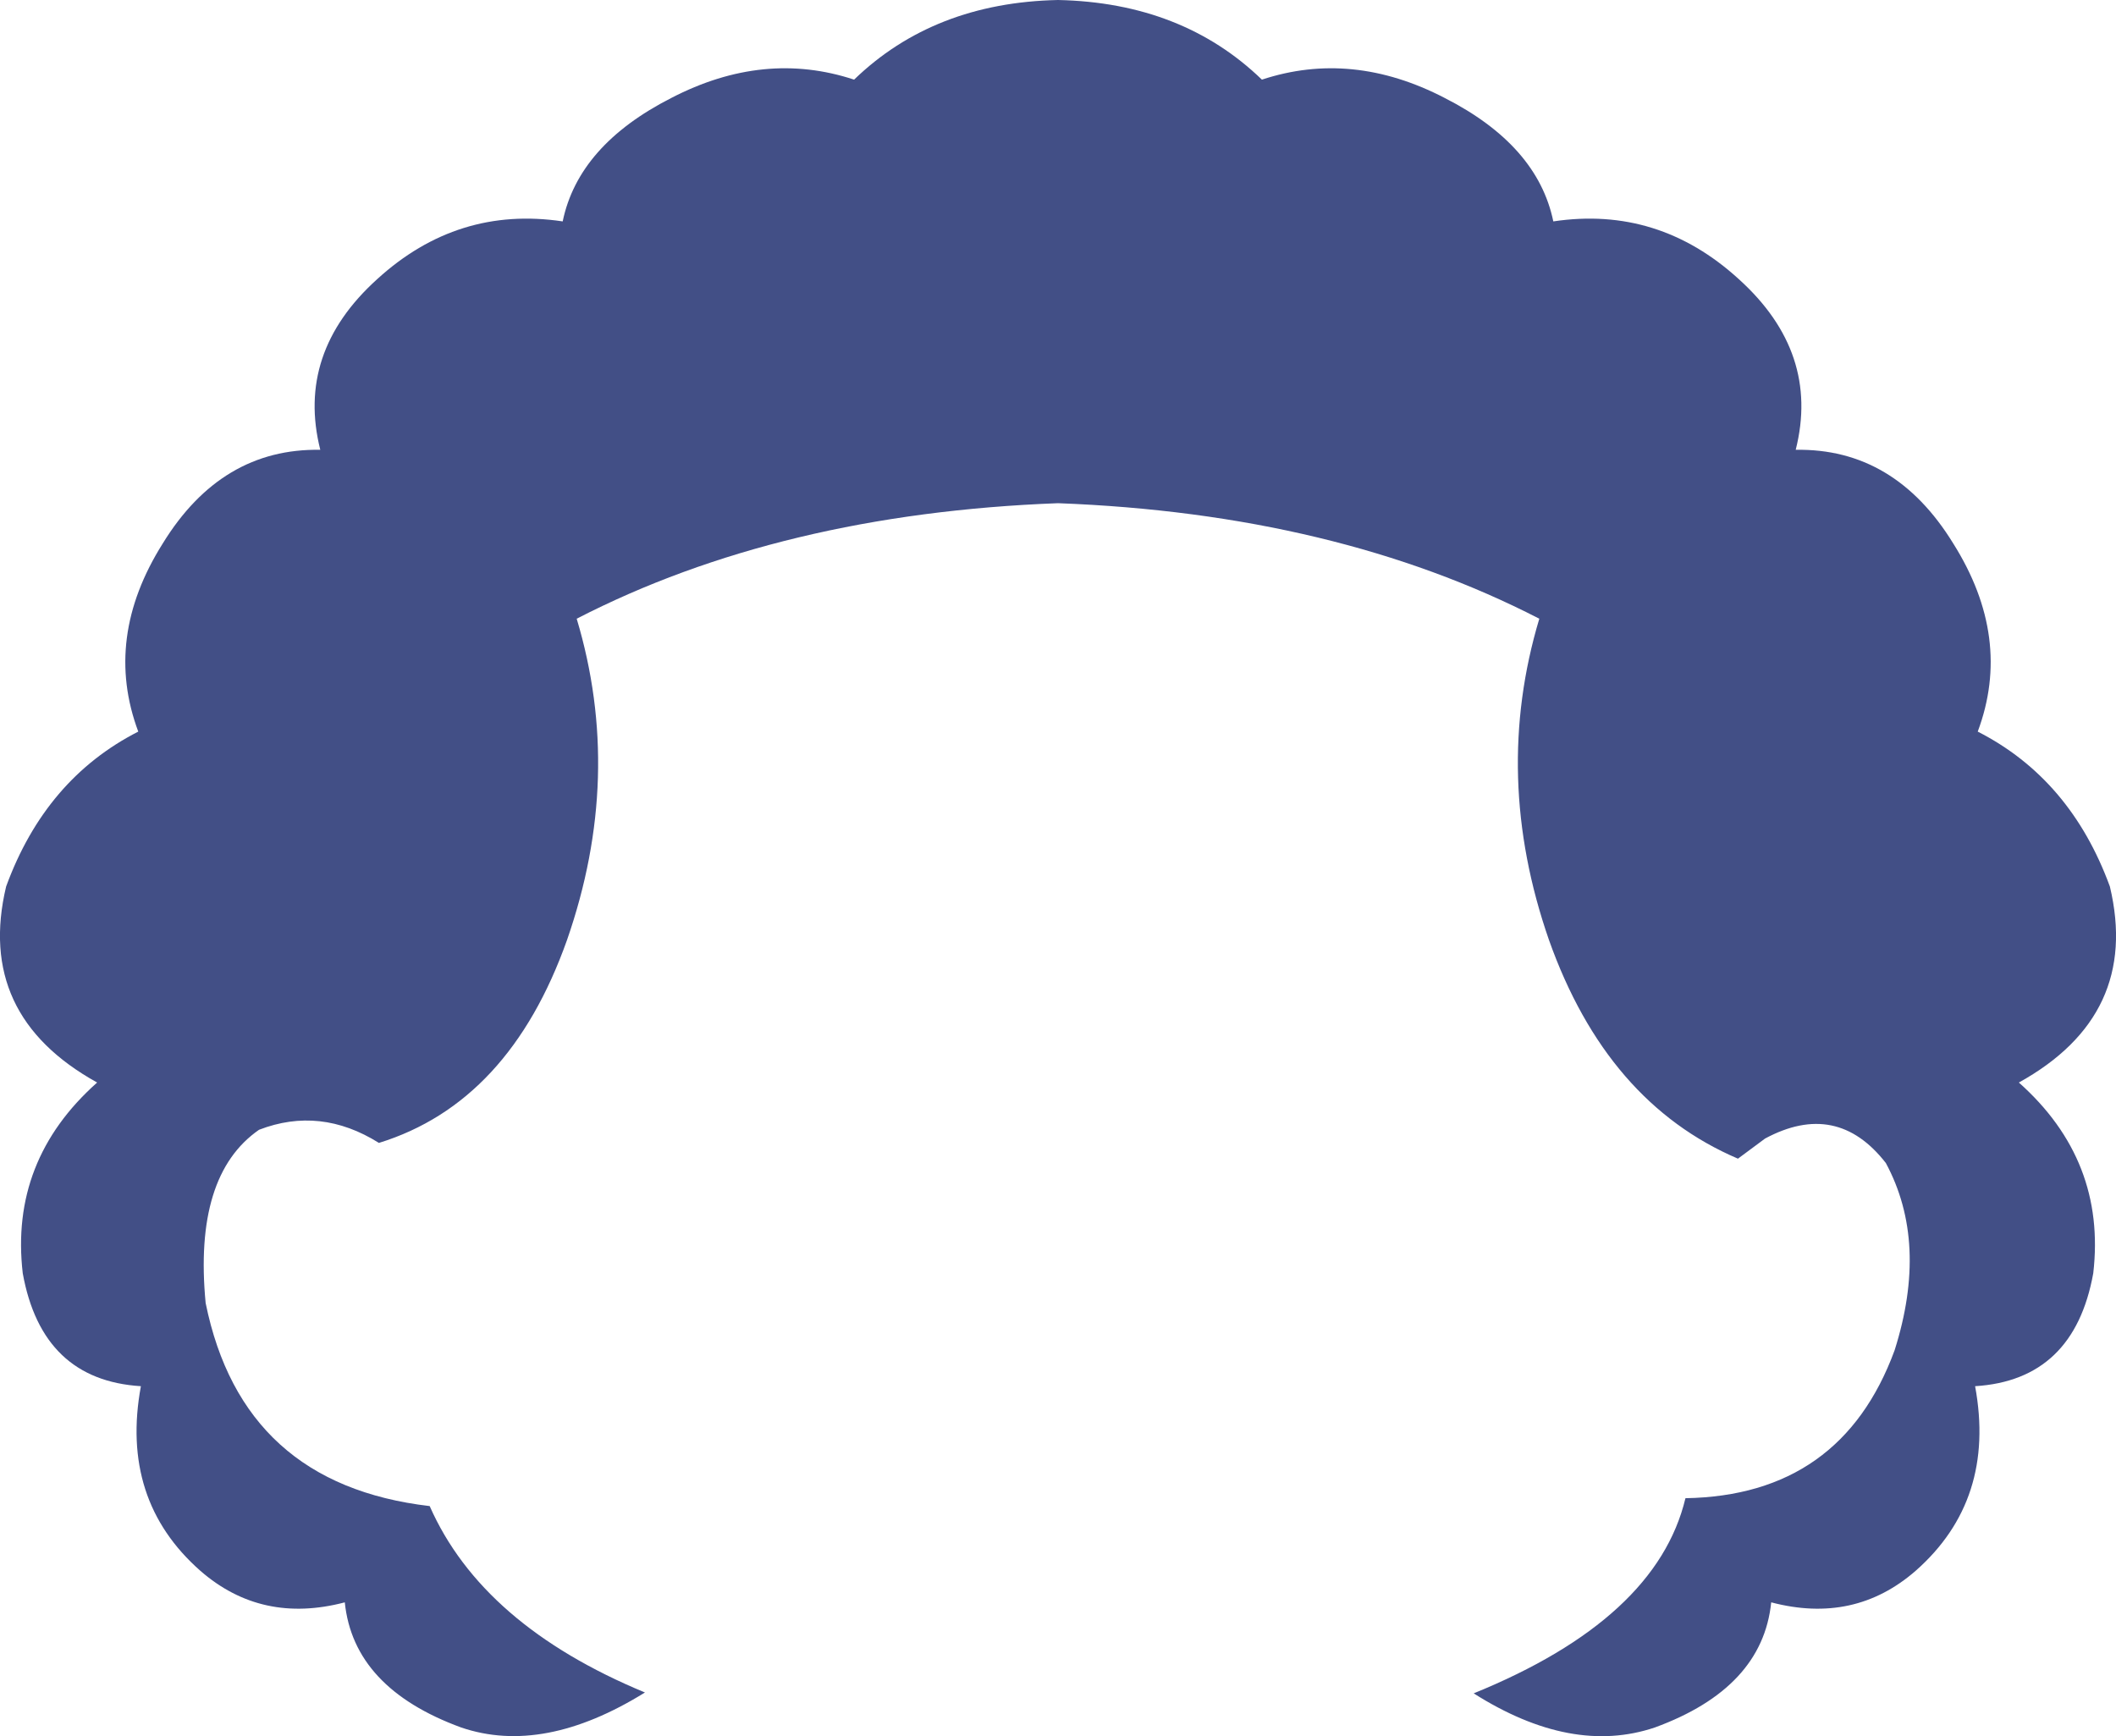 <?xml version="1.0" encoding="UTF-8" standalone="no"?>
<svg xmlns:ffdec="https://www.free-decompiler.com/flash" xmlns:xlink="http://www.w3.org/1999/xlink" ffdec:objectType="shape" height="99.2px" width="120.9px" xmlns="http://www.w3.org/2000/svg">
  <g transform="matrix(1.0, 0.0, 0.0, 1.0, 60.4, 59.1)">
    <path d="M23.8 37.65 Q34.25 33.4 35.9 26.5 44.8 26.35 47.85 18.05 49.8 11.9 47.35 7.35 44.55 3.75 40.45 5.95 L38.9 7.1 Q31.4 3.9 28.1 -5.4 24.85 -14.75 27.55 -23.75 15.9 -29.75 0.05 -30.35 -15.8 -29.75 -27.45 -23.75 -24.75 -14.75 -28.0 -5.4 -31.3 3.9 -38.75 6.2 -42.1 4.1 -45.6 5.45 -49.35 8.05 -48.65 15.35 -46.55 25.7 -35.85 26.95 -32.85 33.75 -23.55 37.6 -29.35 41.2 -34.05 39.6 -40.2 37.35 -40.7 32.45 -45.45 33.7 -48.95 30.65 -53.55 26.6 -52.35 20.1 -58.0 19.75 -59.1 13.65 -59.85 7.2 -54.85 2.75 -61.8 -1.1 -60.05 -8.45 -57.8 -14.6 -52.5 -17.3 -54.5 -22.65 -51.1 -28.05 -47.75 -33.5 -42.1 -33.4 -43.5 -38.95 -38.85 -43.15 -34.25 -47.35 -28.25 -46.45 -27.35 -50.8 -22.05 -53.5 -16.75 -56.25 -11.6 -54.55 -7.05 -58.95 0.05 -59.1 7.15 -58.95 11.7 -54.55 16.85 -56.25 22.15 -53.5 27.45 -50.8 28.35 -46.45 34.35 -47.35 38.95 -43.15 43.6 -38.95 42.2 -33.4 47.85 -33.5 51.2 -28.05 54.6 -22.65 52.6 -17.3 57.9 -14.6 60.15 -8.45 61.9 -1.1 54.95 2.75 59.95 7.2 59.2 13.65 58.1 19.75 52.45 20.1 53.65 26.6 49.05 30.65 45.55 33.7 40.8 32.45 40.3 37.35 34.15 39.6 29.4 41.2 23.8 37.65" fill="#424f86" fill-rule="evenodd" stroke="none"/>
  </g>
</svg>
